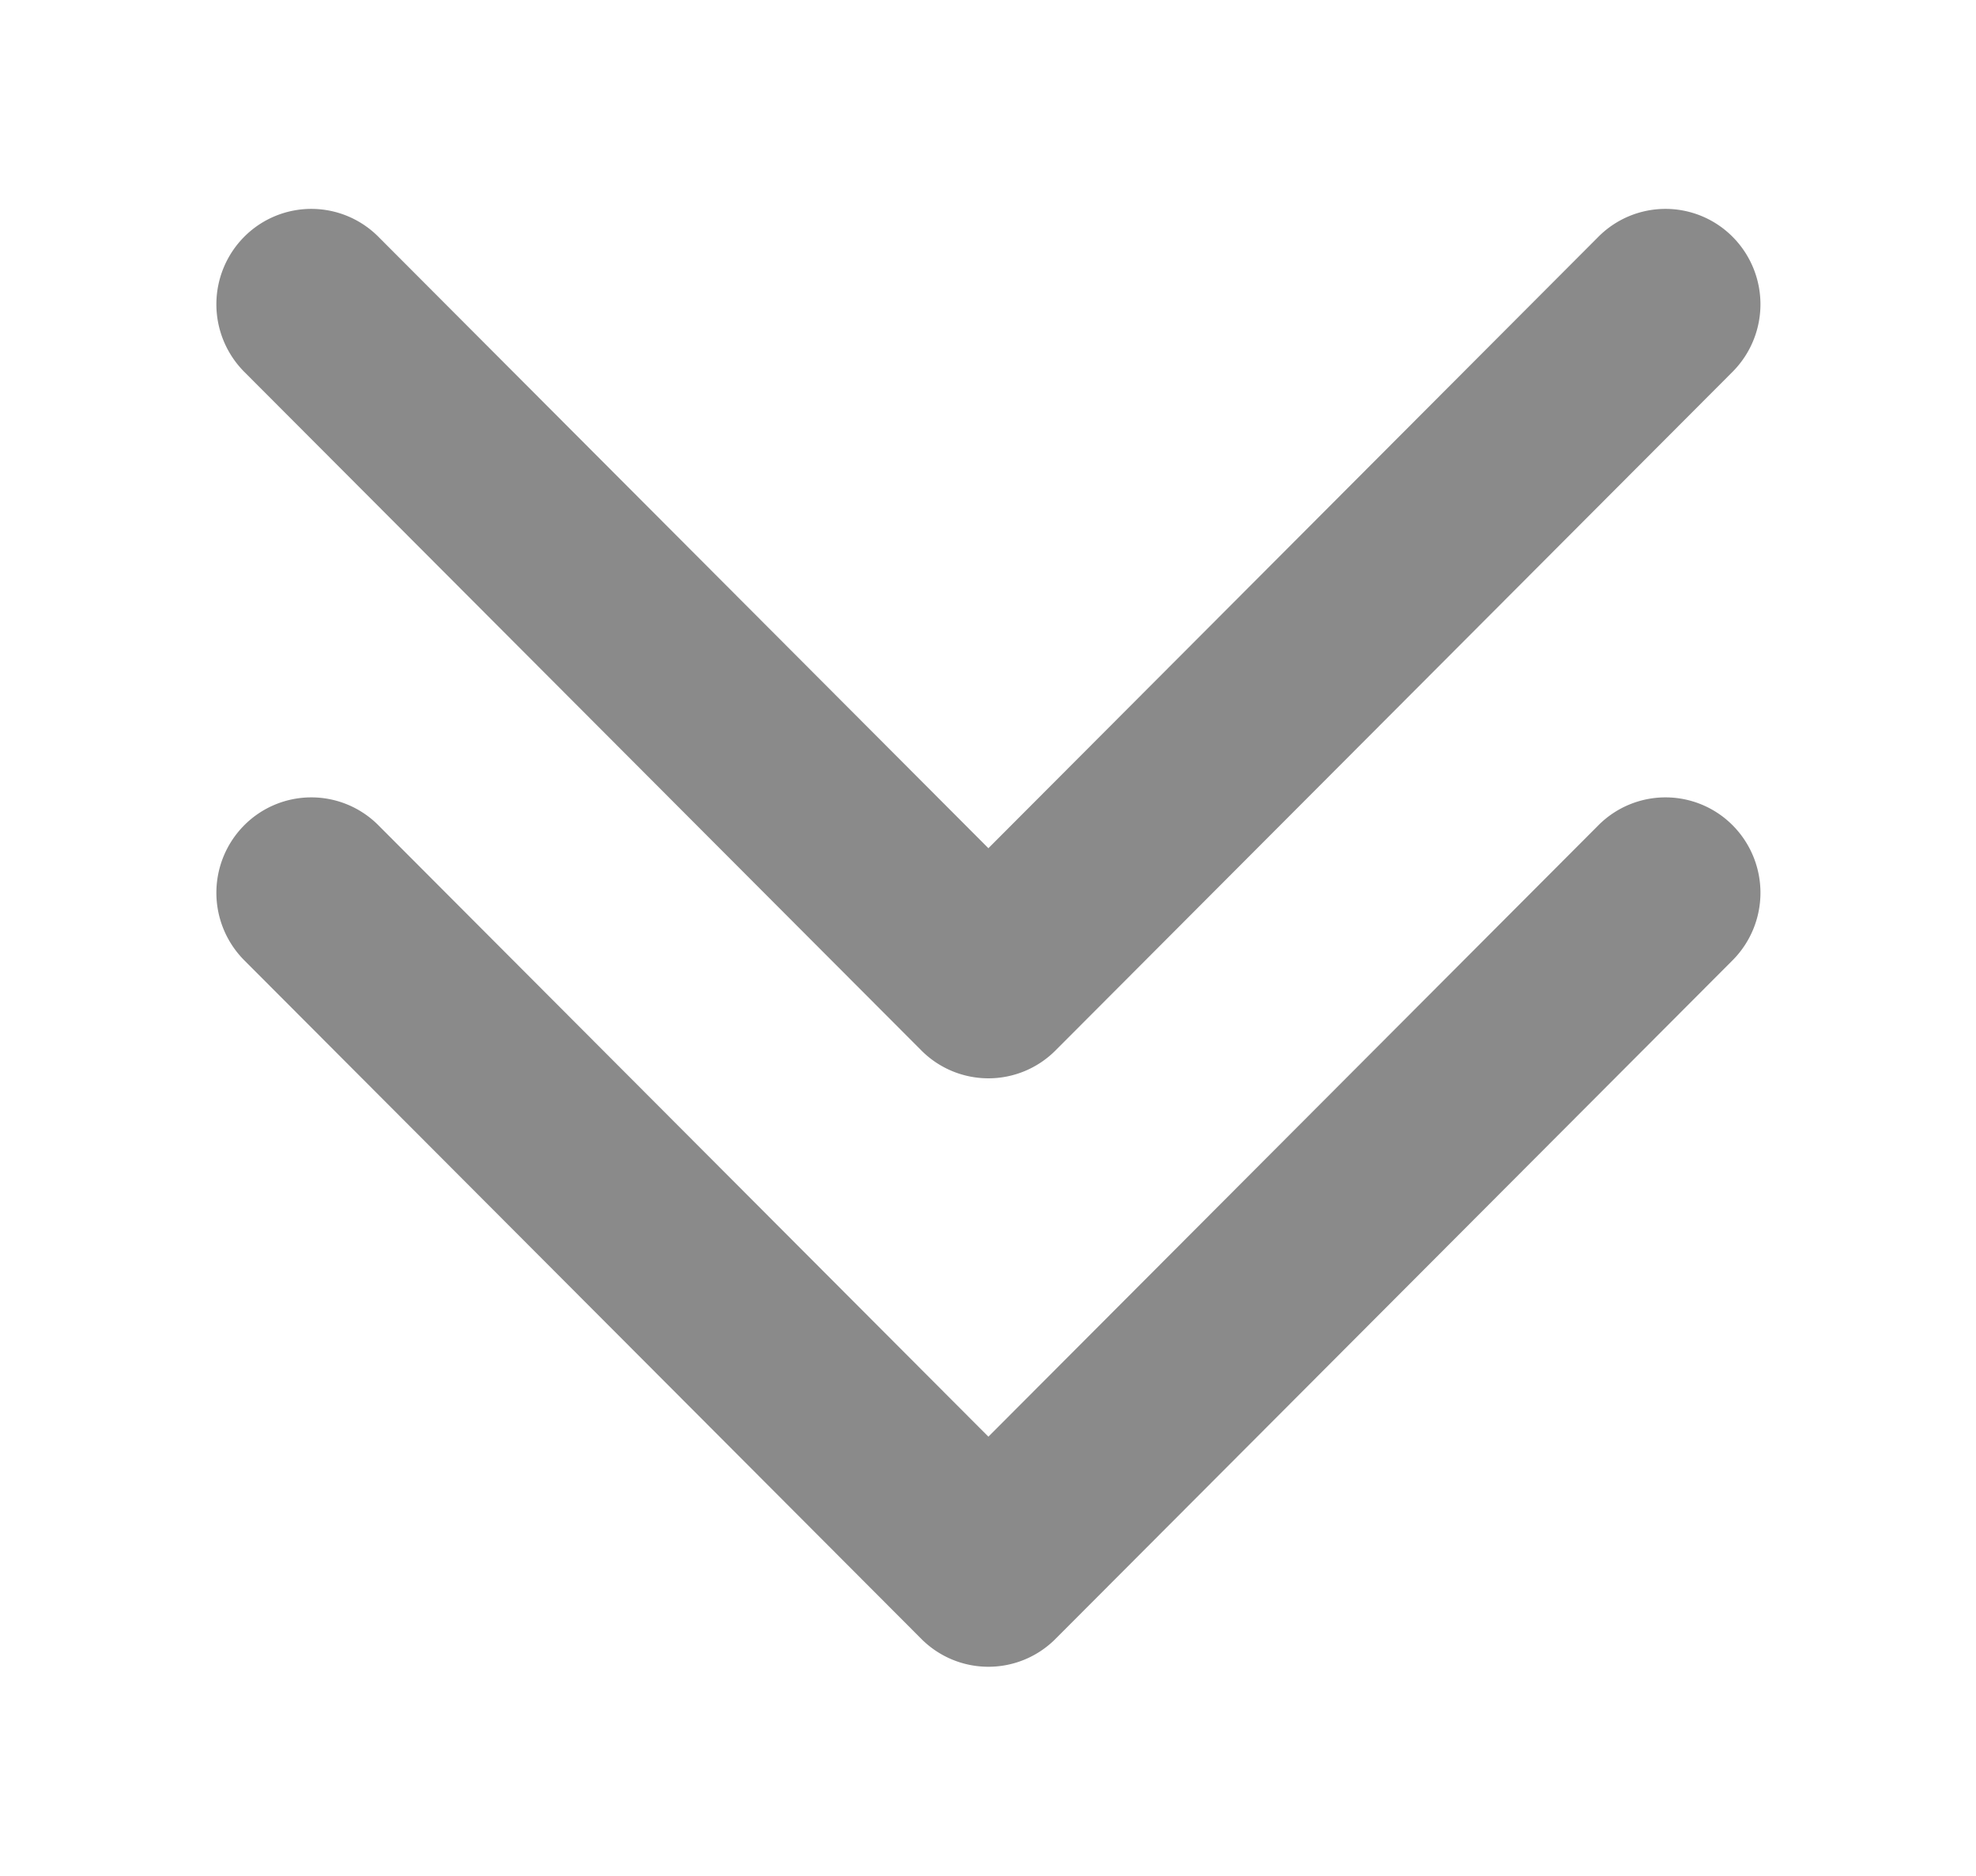 <?xml version="1.0" standalone="no"?><!DOCTYPE svg PUBLIC "-//W3C//DTD SVG 1.1//EN" "http://www.w3.org/Graphics/SVG/1.1/DTD/svg11.dtd"><svg t="1545299073886" class="icon" style="" viewBox="0 0 1079 1024" version="1.1" xmlns="http://www.w3.org/2000/svg" p-id="2975" xmlns:xlink="http://www.w3.org/1999/xlink" width="210.742" height="200"><defs><style type="text/css"></style></defs><path d="M 503.074 573.449 a 51.686 51.686 0 0 0 73.318 0 l 369.707 -370.492 a 52.224 52.224 0 0 0 0 -73.66 a 51.669 51.669 0 0 0 -73.318 0 L 539.716 463.07 L 206.652 129.297 a 51.669 51.669 0 0 0 -73.318 0 a 52.267 52.267 0 0 0 0 73.66 l 369.741 370.492 Z m 369.707 -122.871 L 539.716 784.341 L 206.652 450.577 a 51.669 51.669 0 0 0 -73.318 0 a 52.25 52.25 0 0 0 0 73.643 l 369.732 370.492 a 51.703 51.703 0 0 0 73.318 0 l 369.741 -370.492 a 52.258 52.258 0 0 0 0 -73.643 a 51.703 51.703 0 0 0 -73.344 0 Z" fill="#8a8a8a" p-id="2976"></path></svg>
